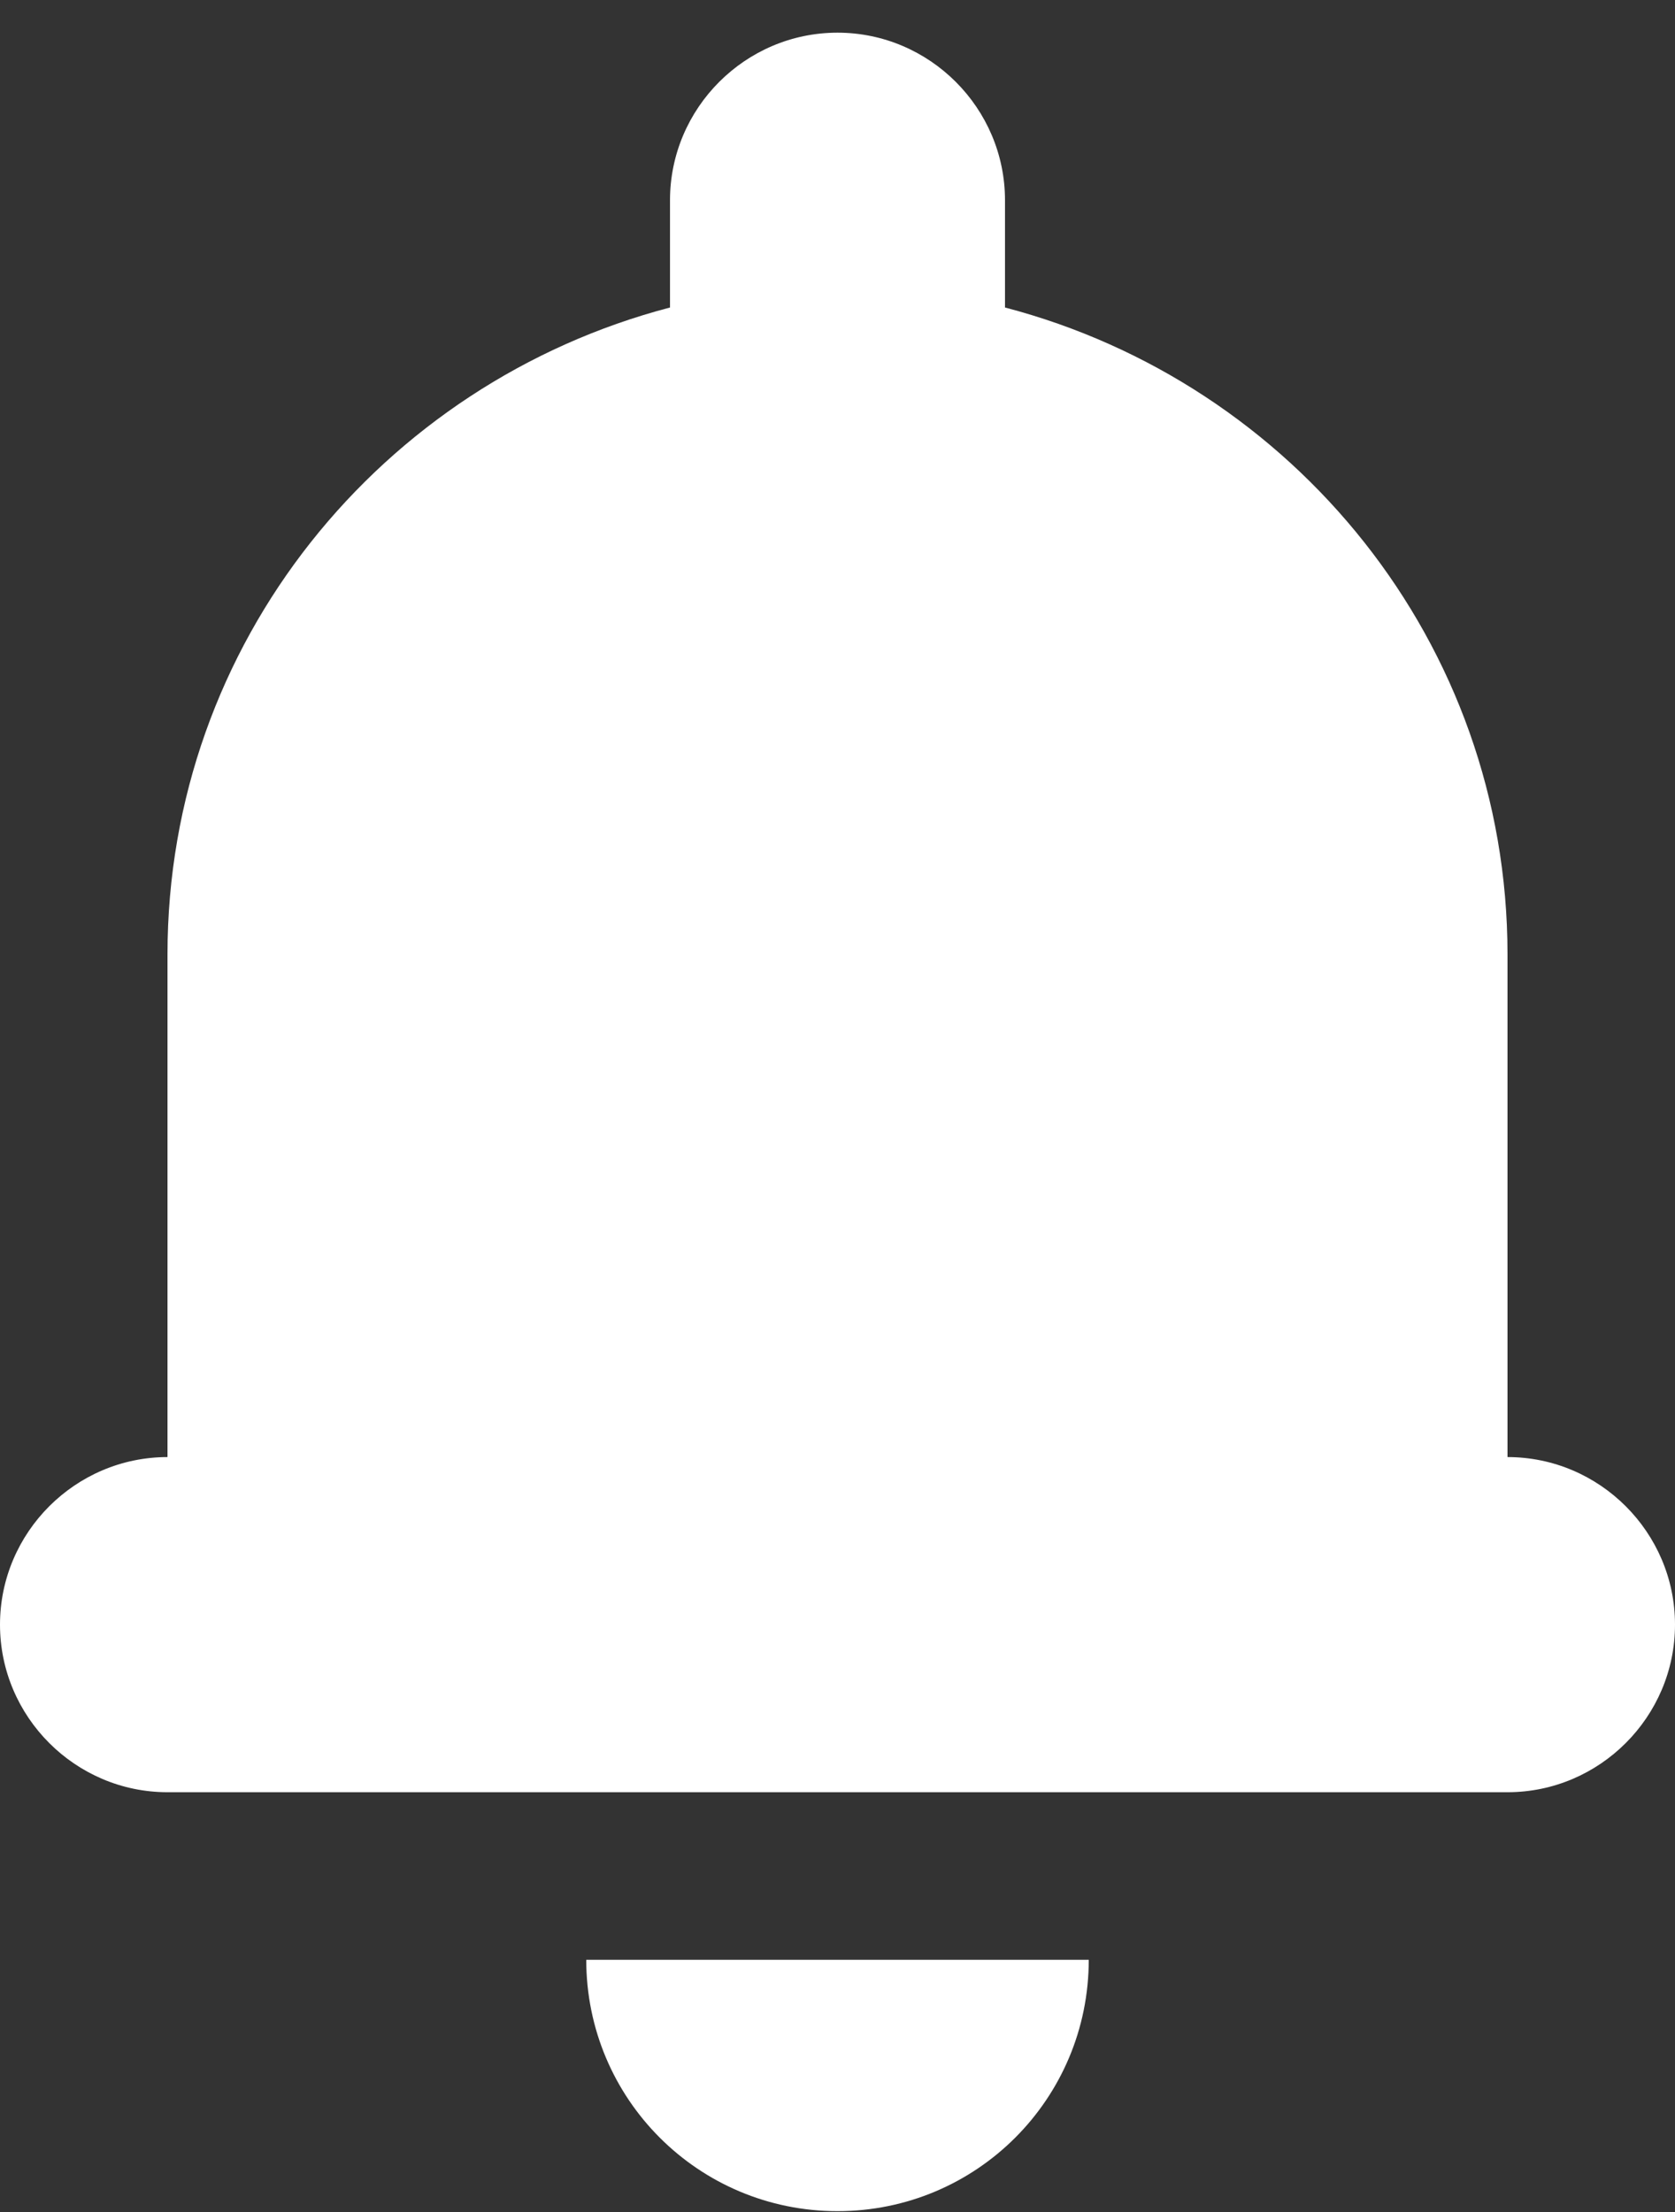 <svg width="50" height="66" viewBox="0 0 50 66" fill="none" xmlns="http://www.w3.org/2000/svg">
<rect x="0" y="0" width="50" height="66" fill="#333333" stroke="none"/>
<path d="M25 65.975C20.85 65.975 17.5 62.625 17.5 58.475H32.5C32.5 62.625 29.15 65.975 25 65.975ZM45 53.475H5C2.25 53.475 0 51.225 0 48.475C0 45.725 2.25 43.475 5 43.475V28.475C5 19.175 11.4 11.425 20 9.175V5.975C20 3.225 22.25 0.975 25 0.975C27.75 0.975 30 3.225 30 5.975V9.175C38.6 11.425 45 19.175 45 28.475V43.475C47.75 43.475 50 45.725 50 48.475C50 51.225 47.75 53.475 45 53.475Z" fill="white"/>
</svg>
